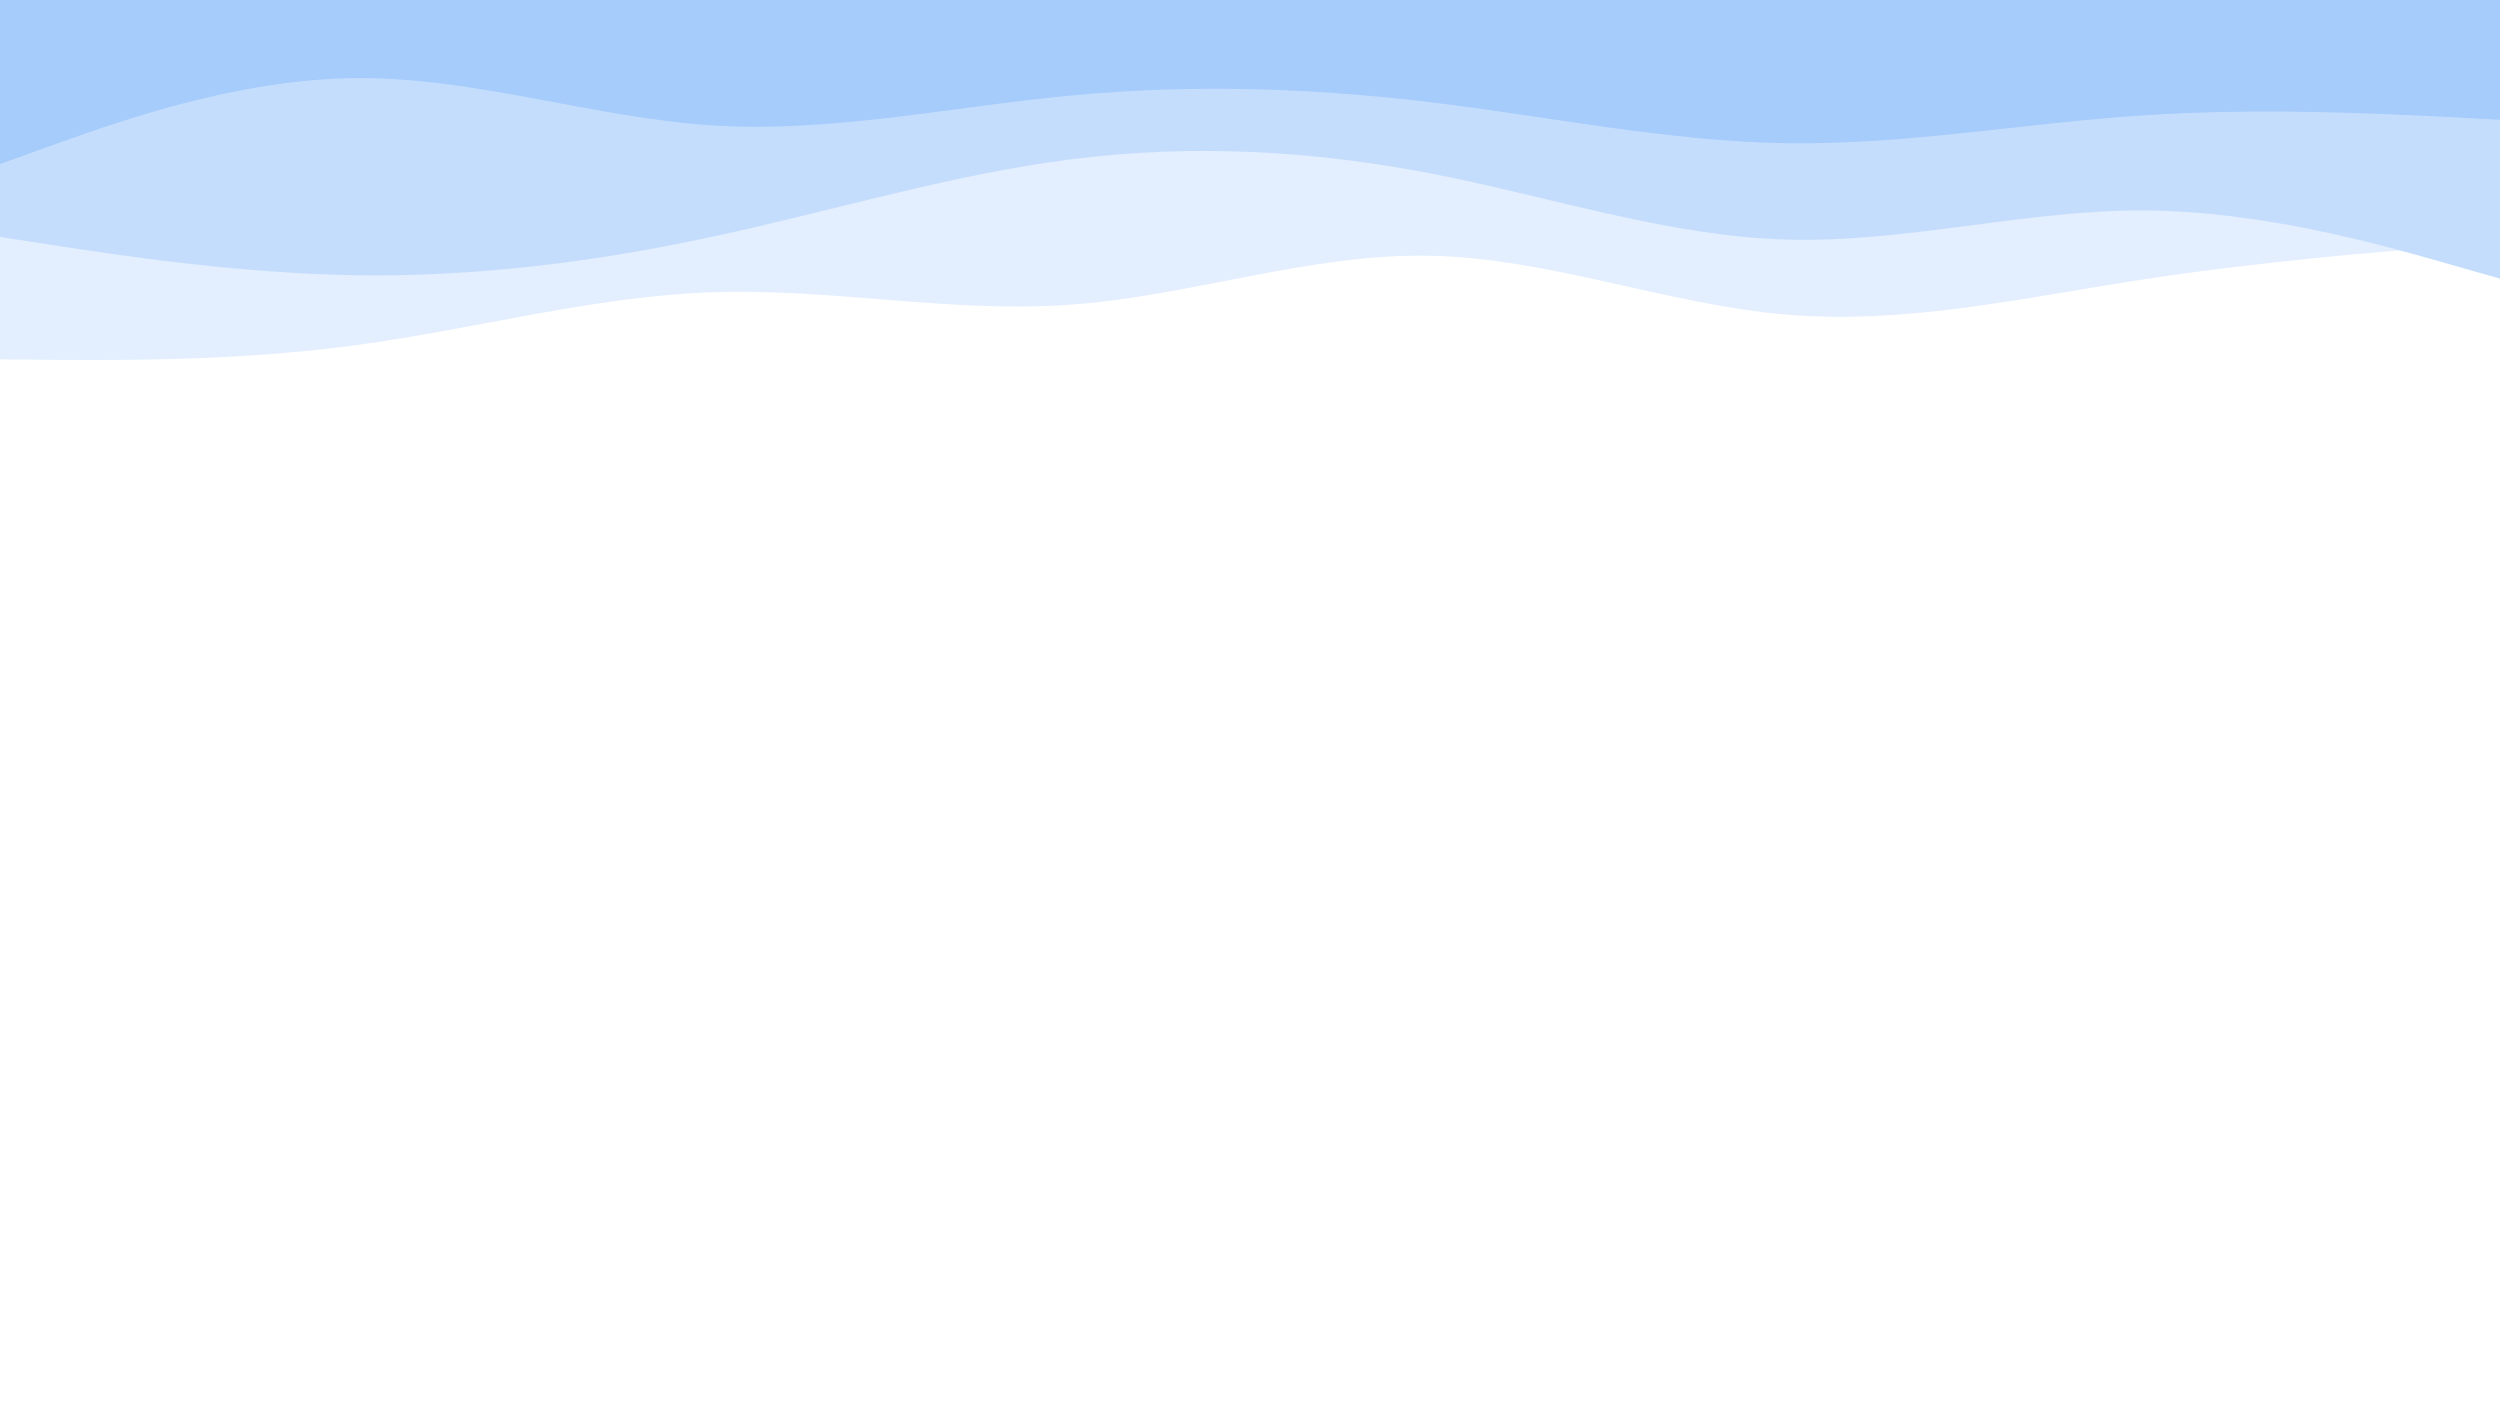 <svg id="visual" viewBox="0 0 960 540" width="960" height="540" xmlns="http://www.w3.org/2000/svg" xmlns:xlink="http://www.w3.org/1999/xlink" version="1.1"><rect x="0" y="0" width="960" height="540" fill="#fff"></rect><path d="M0 148L22.8 152.2C45.7 156.3 91.3 164.7 137 172.2C182.7 179.7 228.3 186.3 274 181.8C319.7 177.3 365.3 161.7 411.2 160.2C457 158.7 503 171.3 548.8 171.2C594.7 171 640.3 158 686 159C731.7 160 777.3 175 823 181.8C868.7 188.7 914.3 187.3 937.2 186.7L960 186L960 0L937.2 0C914.3 0 868.7 0 823 0C777.3 0 731.7 0 686 0C640.3 0 594.7 0 548.8 0C503 0 457 0 411.2 0C365.3 0 319.7 0 274 0C228.3 0 182.7 0 137 0C91.3 0 45.7 0 22.8 0L0 0Z" fill="#ffffff"></path><path d="M0 138L22.8 138.2C45.7 138.3 91.3 138.7 137 132.5C182.7 126.3 228.3 113.7 274 112.2C319.7 110.7 365.3 120.3 411.2 117C457 113.7 503 97.3 548.8 98.2C594.7 99 640.3 117 686 120.8C731.7 124.7 777.3 114.3 823 107.3C868.7 100.3 914.3 96.7 937.2 94.8L960 93L960 0L937.2 0C914.3 0 868.7 0 823 0C777.3 0 731.7 0 686 0C640.3 0 594.7 0 548.8 0C503 0 457 0 411.2 0C365.3 0 319.7 0 274 0C228.3 0 182.7 0 137 0C91.3 0 45.7 0 22.8 0L0 0Z" fill="#e3eefe"></path><path d="M0 91L22.8 94.5C45.7 98 91.3 105 137 105.7C182.7 106.3 228.3 100.7 274 90.8C319.7 81 365.3 67 411.2 61.2C457 55.3 503 57.7 548.8 66.5C594.7 75.3 640.3 90.7 686 92C731.7 93.3 777.3 80.7 823 80.8C868.7 81 914.3 94 937.2 100.5L960 107L960 0L937.2 0C914.3 0 868.7 0 823 0C777.3 0 731.7 0 686 0C640.3 0 594.7 0 548.8 0C503 0 457 0 411.2 0C365.3 0 319.7 0 274 0C228.3 0 182.7 0 137 0C91.3 0 45.7 0 22.8 0L0 0Z" fill="#c5ddfc"></path><path d="M0 63L22.8 54.8C45.7 46.7 91.3 30.3 137 30C182.7 29.7 228.3 45.3 274 48.2C319.7 51 365.3 41 411.2 36.7C457 32.3 503 33.7 548.8 39.2C594.7 44.7 640.3 54.3 686 55C731.7 55.7 777.3 47.3 823 44.3C868.7 41.3 914.3 43.7 937.2 44.8L960 46L960 0L937.2 0C914.3 0 868.7 0 823 0C777.3 0 731.7 0 686 0C640.3 0 594.7 0 548.8 0C503 0 457 0 411.2 0C365.3 0 319.7 0 274 0C228.3 0 182.7 0 137 0C91.3 0 45.7 0 22.8 0L0 0Z" fill="#a5ccfb"></path></svg>